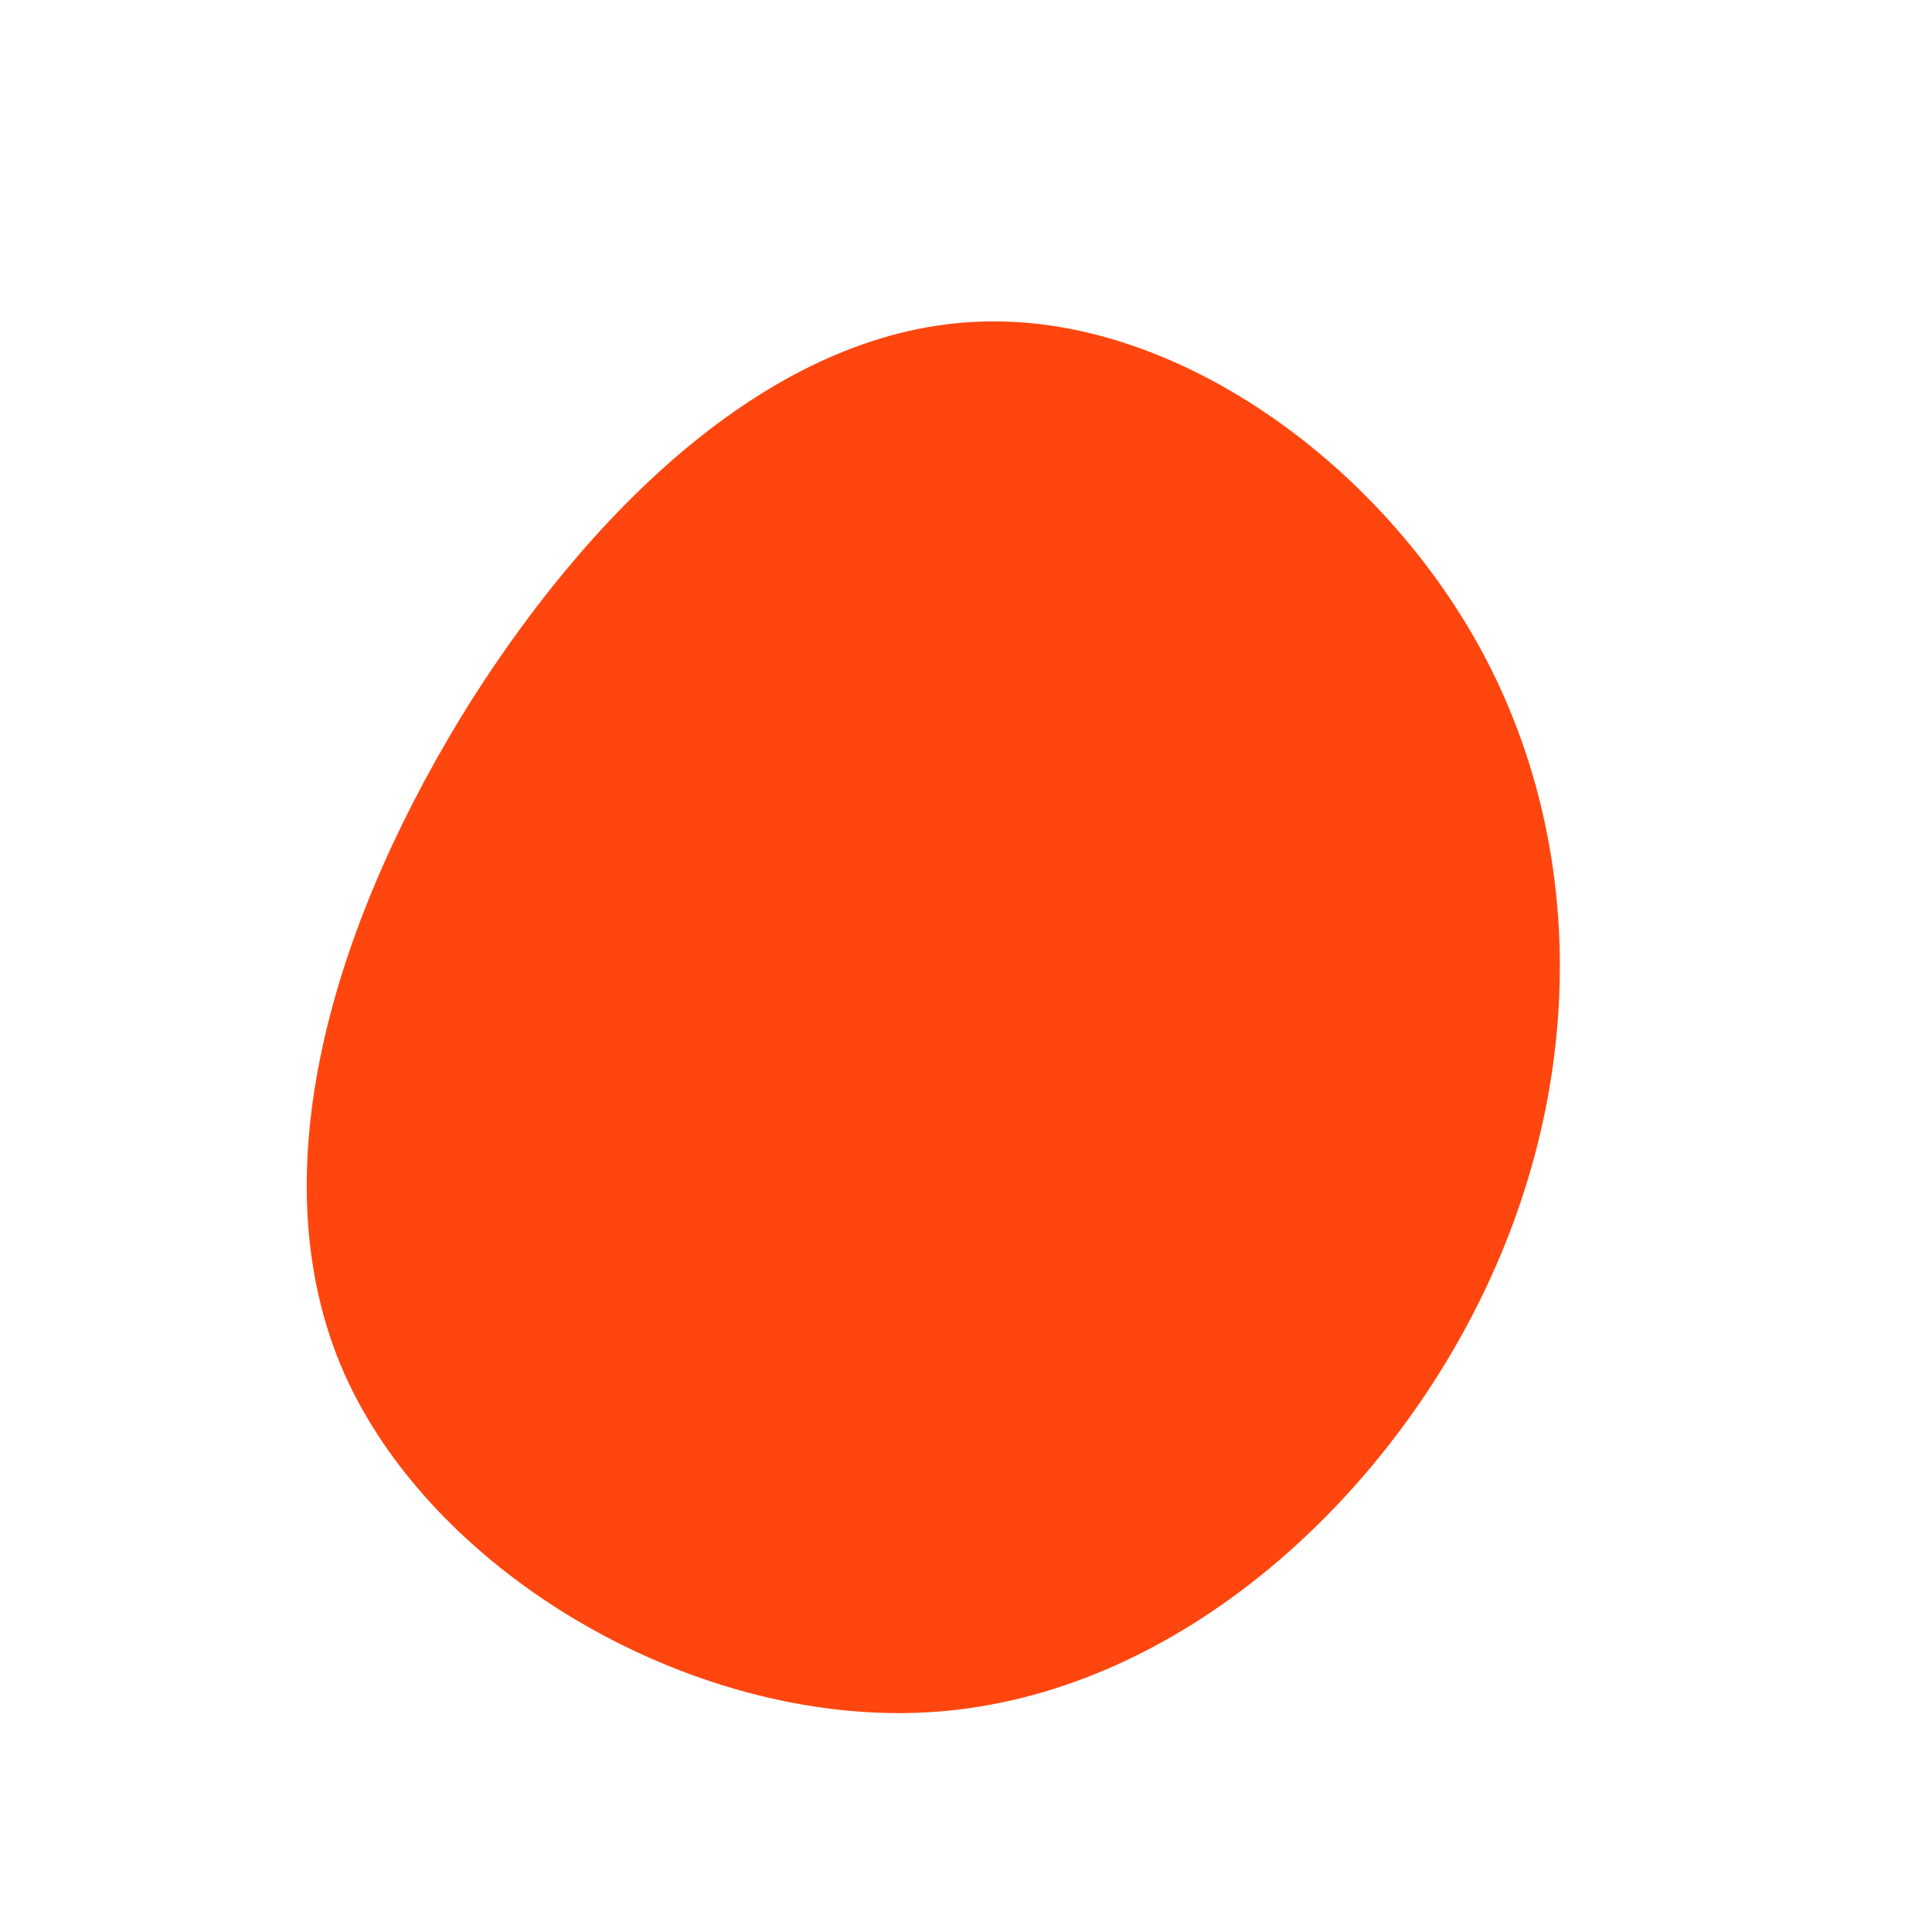 <?xml version="1.0" standalone="no"?>
<svg viewBox="0 0 200 200" xmlns="http://www.w3.org/2000/svg">
  <path fill="#FF460E" d="M53.5,-32.4C64.2,-12.4,64.1,12.3,53.4,34.2C42.7,56.2,21.3,75.4,-3.1,77.2C-27.5,79,-55,63.3,-64.4,42.1C-73.7,20.9,-64.9,-5.7,-51.2,-27.5C-37.4,-49.2,-18.7,-66,1.4,-66.7C21.4,-67.5,42.8,-52.3,53.5,-32.4Z" transform="translate(100 100)" />
</svg>

